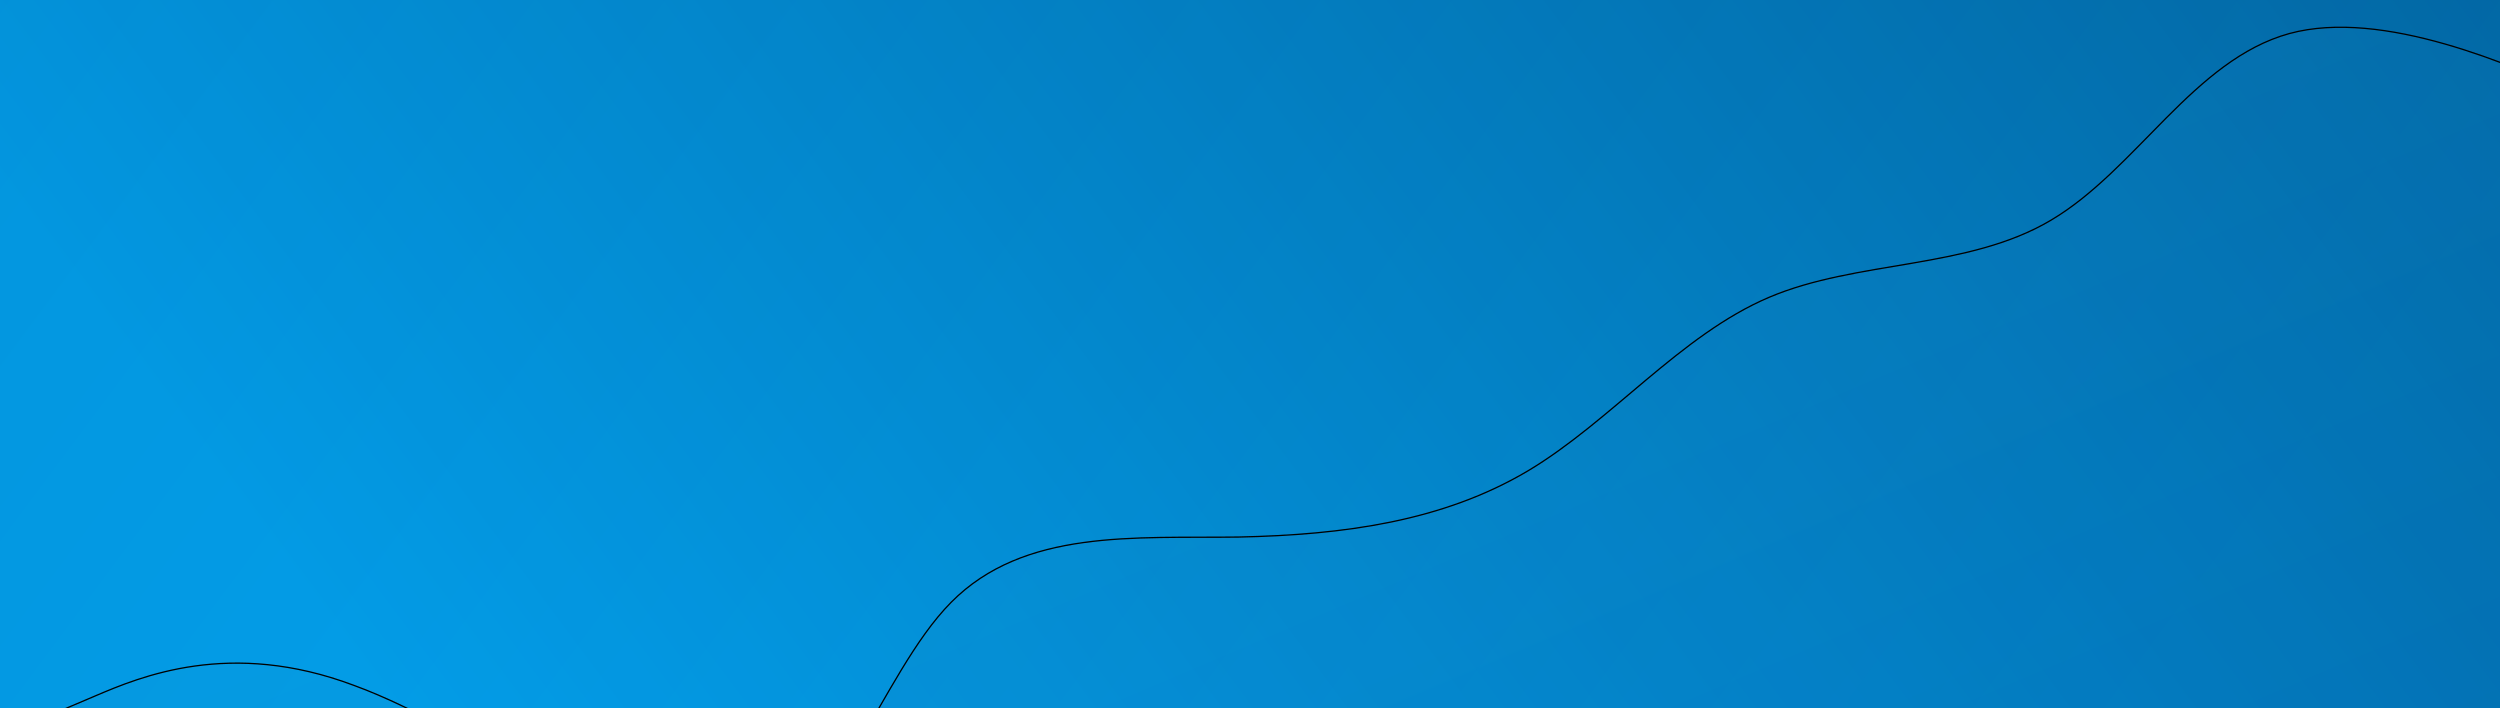 <svg xmlns="http://www.w3.org/2000/svg" width="1920" height="544" fill="none"><g clip-path="url(#a)"><path fill="url(#b)" d="M0 0h1920v544H0z"/><path fill="url(#c)" d="M0 0h1920v544H0z" opacity=".24" style="mix-blend-mode:color-dodge" transform="matrix(-1 0 0 1 1920 0)"/><g clip-rule="evenodd" style="mix-blend-mode:color-dodge"><path fill="url(#d)" fill-opacity=".14" fill-rule="evenodd" d="m39.499 548.772 33.897-14.406c33.897-14.407 103.231-43.875 198.541-7.948 96.85 35.272 219.675 135.939 296.871 124.968 75.655-10.316 105.682-132.271 161.683-188.83 56.001-56.559 141.059-49.033 220.645-50.101 81.124-1.722 156.784-12.038 222.184-50.755 63.87-38.062 117.48-104.525 185.27-133.338 67.79-28.814 152.85-21.287 216.71-59.349 65.41-38.717 109.62-123.022 182.88-143.242 71.73-19.565 172.51 24.956 222.13 47.544l49.62 22.588 325.89 766.772C1739.51 1124.61 1120.75 1380.78 504.443 1642.72L39.499 548.772Z"/><path stroke="#000" d="m39.499 548.772 33.897-14.406c33.897-14.407 103.231-43.875 198.541-7.948 96.85 35.272 219.675 135.939 296.871 124.968 75.655-10.316 105.682-132.271 161.683-188.83 56.001-56.559 141.059-49.033 220.645-50.101 81.124-1.722 156.784-12.038 222.184-50.755 63.87-38.062 117.48-104.525 185.27-133.338 67.79-28.814 152.85-21.287 216.71-59.349 65.41-38.717 109.62-123.022 182.88-143.242 71.73-19.565 172.51 24.956 222.13 47.544l49.62 22.588 325.89 766.772C1739.51 1124.61 1120.75 1380.78 504.443 1642.72L39.499 548.772Z"/></g></g><defs><linearGradient id="b" x1="2078" x2="478" y1="-407" y2="785" gradientUnits="userSpaceOnUse"><stop stop-color="#034275"/><stop offset="1" stop-color="#02A9F7"/></linearGradient><linearGradient id="c" x1="2078" x2="478" y1="-407" y2="785" gradientUnits="userSpaceOnUse"><stop stop-color="#034275"/><stop offset="1" stop-color="#02A9F7"/></linearGradient><linearGradient id="d" x1="963.959" x2="1431.36" y1="155.862" y2="1255.58" gradientUnits="userSpaceOnUse"><stop stop-color="#1097CD"/><stop offset="1" stop-color="#00339B"/></linearGradient><clipPath id="a"><path fill="#fff" d="M0 0h1920v544H0z"/></clipPath></defs></svg>